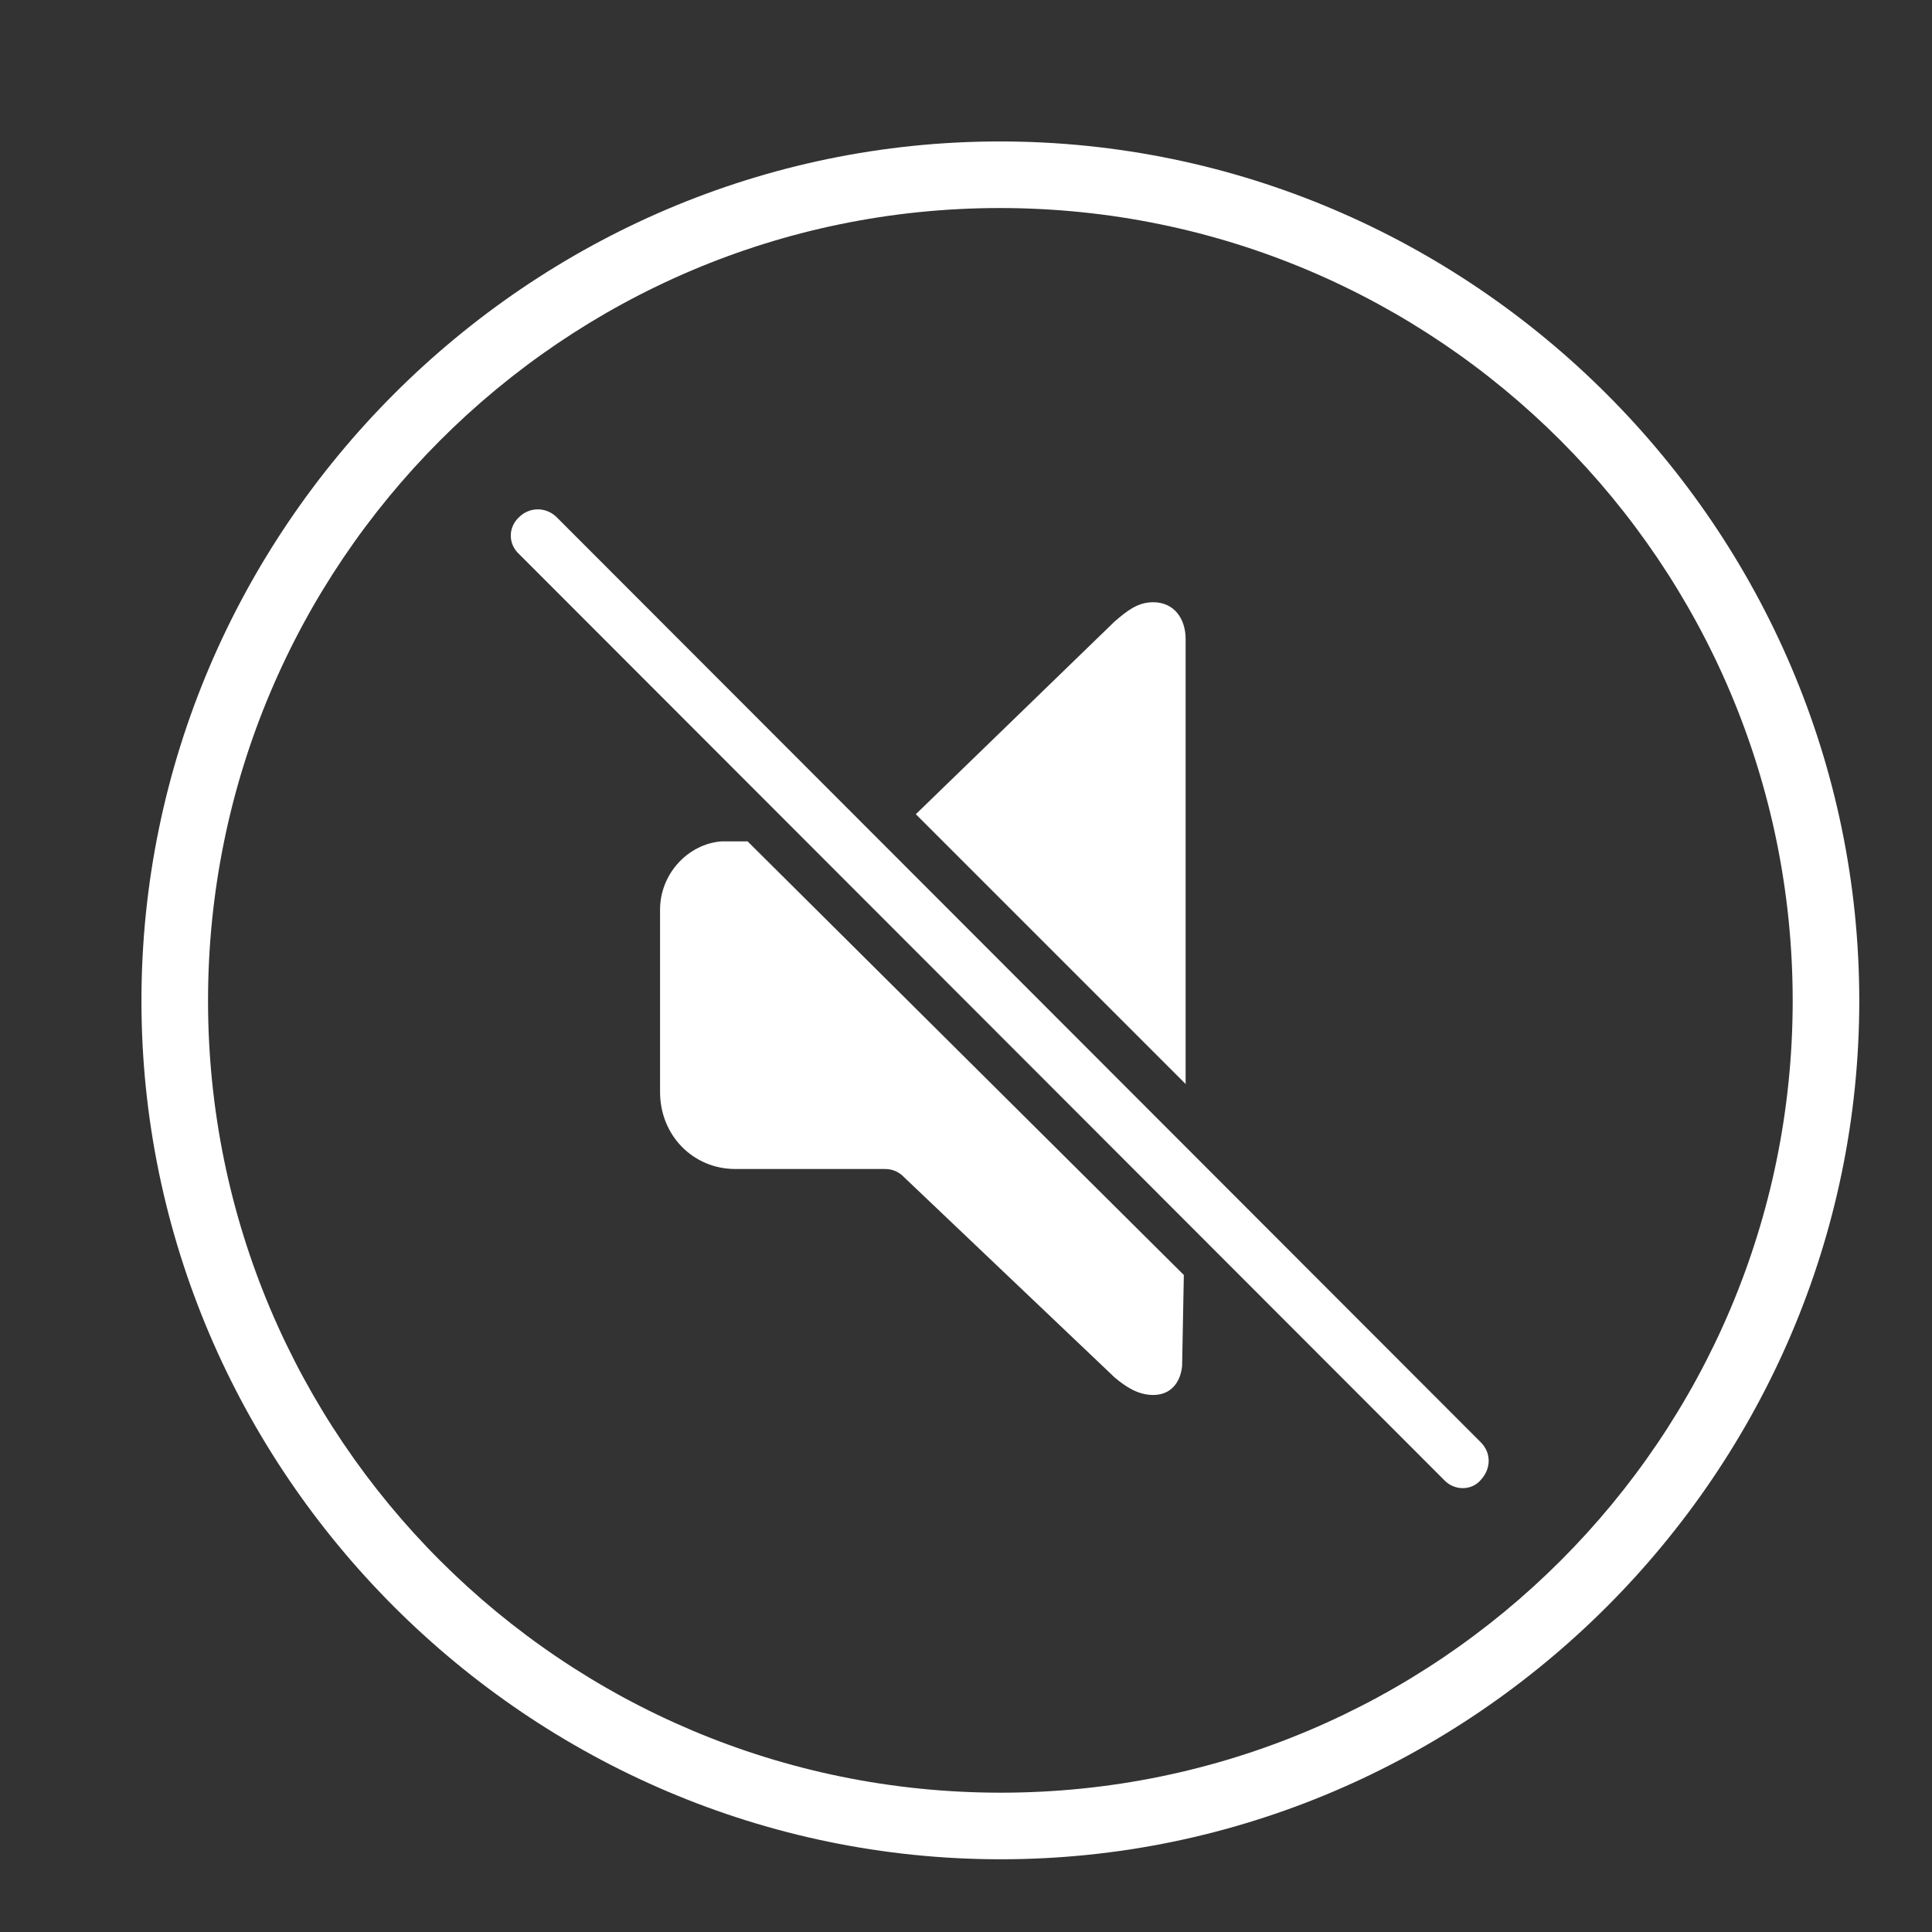 <svg fill="#ffffff" class="icon" xmlns="http://www.w3.org/2000/svg" viewBox="0 0 28 28" title="Unmute preview" style="pointer-events: none;"><rect x="0" y="0" width="28" height="28" fill="#333333" stroke="none"/><path d="M12.504,24.946 C19.334,24.946 24.946,19.334 24.946,12.504 C24.946,5.661 19.334,0.05 12.491,0.05 C5.661,0.05 0.05,5.661 0.05,12.504 C0.05,19.334 5.661,24.946 12.504,24.946 Z M12.504,23.981 C6.156,23.981 1.015,18.839 1.015,12.504 C1.015,6.169 6.156,1.015 12.491,1.015 C18.839,1.015 23.981,6.169 23.981,12.504 C23.981,18.839 18.839,23.981 12.504,23.981 Z M19.461,19.448 C19.613,19.283 19.613,19.055 19.461,18.903 L6.068,5.496 C5.915,5.344 5.674,5.344 5.522,5.496 C5.357,5.649 5.369,5.89 5.522,6.029 L18.928,19.448 C19.068,19.601 19.321,19.613 19.461,19.448 Z M15.183,13.71 L15.183,7.261 C15.183,6.969 15.018,6.728 14.713,6.728 C14.485,6.728 14.332,6.855 14.154,7.007 L11.273,9.8 L15.183,13.71 Z M14.713,18.217 C14.967,18.217 15.107,18.039 15.132,17.798 L15.157,16.478 L8.835,10.194 L8.454,10.194 C7.972,10.232 7.566,10.663 7.566,11.184 L7.566,13.824 C7.566,14.459 8.048,14.942 8.657,14.942 L10.816,14.942 C10.917,14.942 10.993,14.967 11.07,15.03 L14.154,17.963 C14.32,18.103 14.497,18.217 14.713,18.217 Z" transform="translate(2 2)"></path></svg>